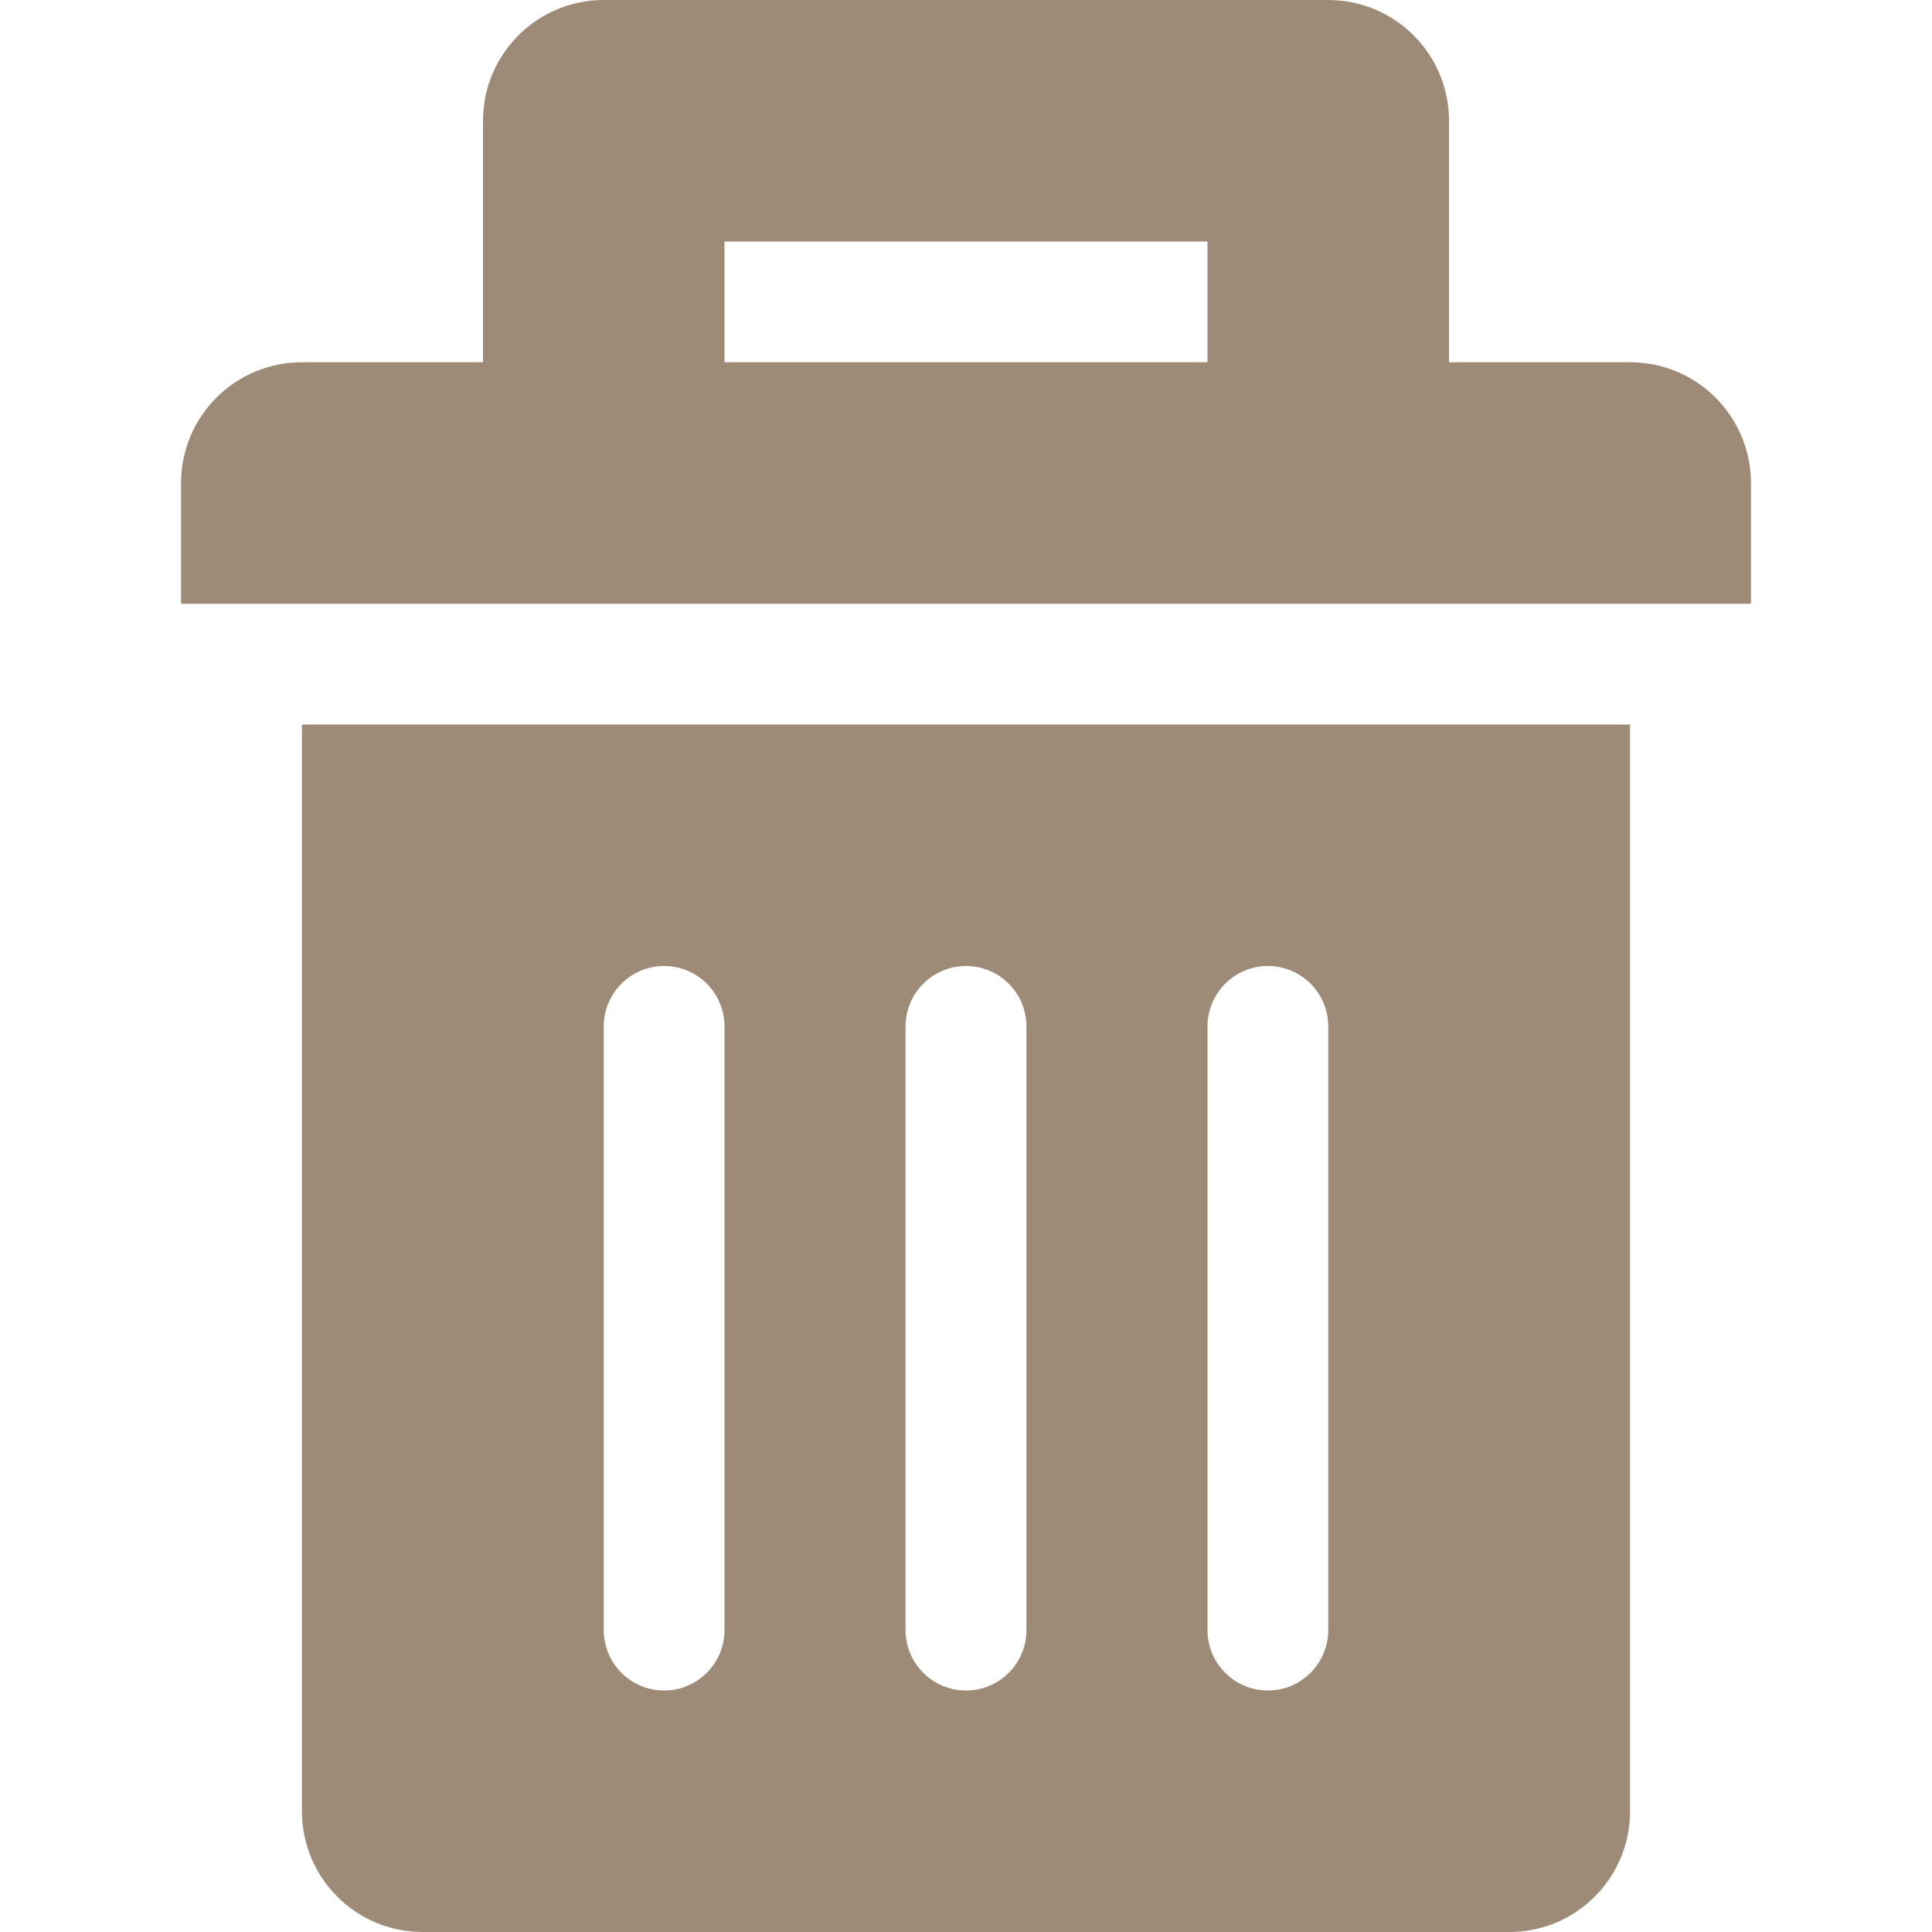 <svg width="14" height="14" viewBox="0 0 14 14" fill="none" xmlns="http://www.w3.org/2000/svg">
<path d="M11.812 2.625H10.5V0.875C10.5 0.392 10.108 0 9.625 0H4.375C3.892 0 3.5 0.392 3.5 0.875V2.625H2.188C1.704 2.625 1.312 3.017 1.312 3.5V4.375H12.688V3.5C12.688 3.017 12.296 2.625 11.812 2.625ZM5.25 2.625V1.75H8.75V2.625H5.25Z" fill="#9D8B77"/>
<path d="M2.188 13.125C2.188 13.608 2.579 14 3.062 14H10.938C11.421 14 11.812 13.608 11.812 13.125V13.125V5.25H2.188V13.125ZM8.75 7.438C8.75 7.196 8.946 7 9.188 7C9.429 7 9.625 7.196 9.625 7.438V11.812C9.625 12.054 9.429 12.25 9.188 12.25C8.946 12.25 8.75 12.054 8.75 11.812V7.438ZM6.562 7.438C6.562 7.196 6.758 7 7 7C7.242 7 7.438 7.196 7.438 7.438V11.812C7.438 12.054 7.242 12.25 7 12.25C6.758 12.25 6.562 12.054 6.562 11.812V7.438ZM4.375 7.438C4.375 7.196 4.571 7 4.812 7C5.054 7 5.25 7.196 5.25 7.438V11.812C5.25 12.054 5.054 12.25 4.812 12.25C4.571 12.25 4.375 12.054 4.375 11.812V7.438Z" fill="#9D8B77"/>
</svg>
